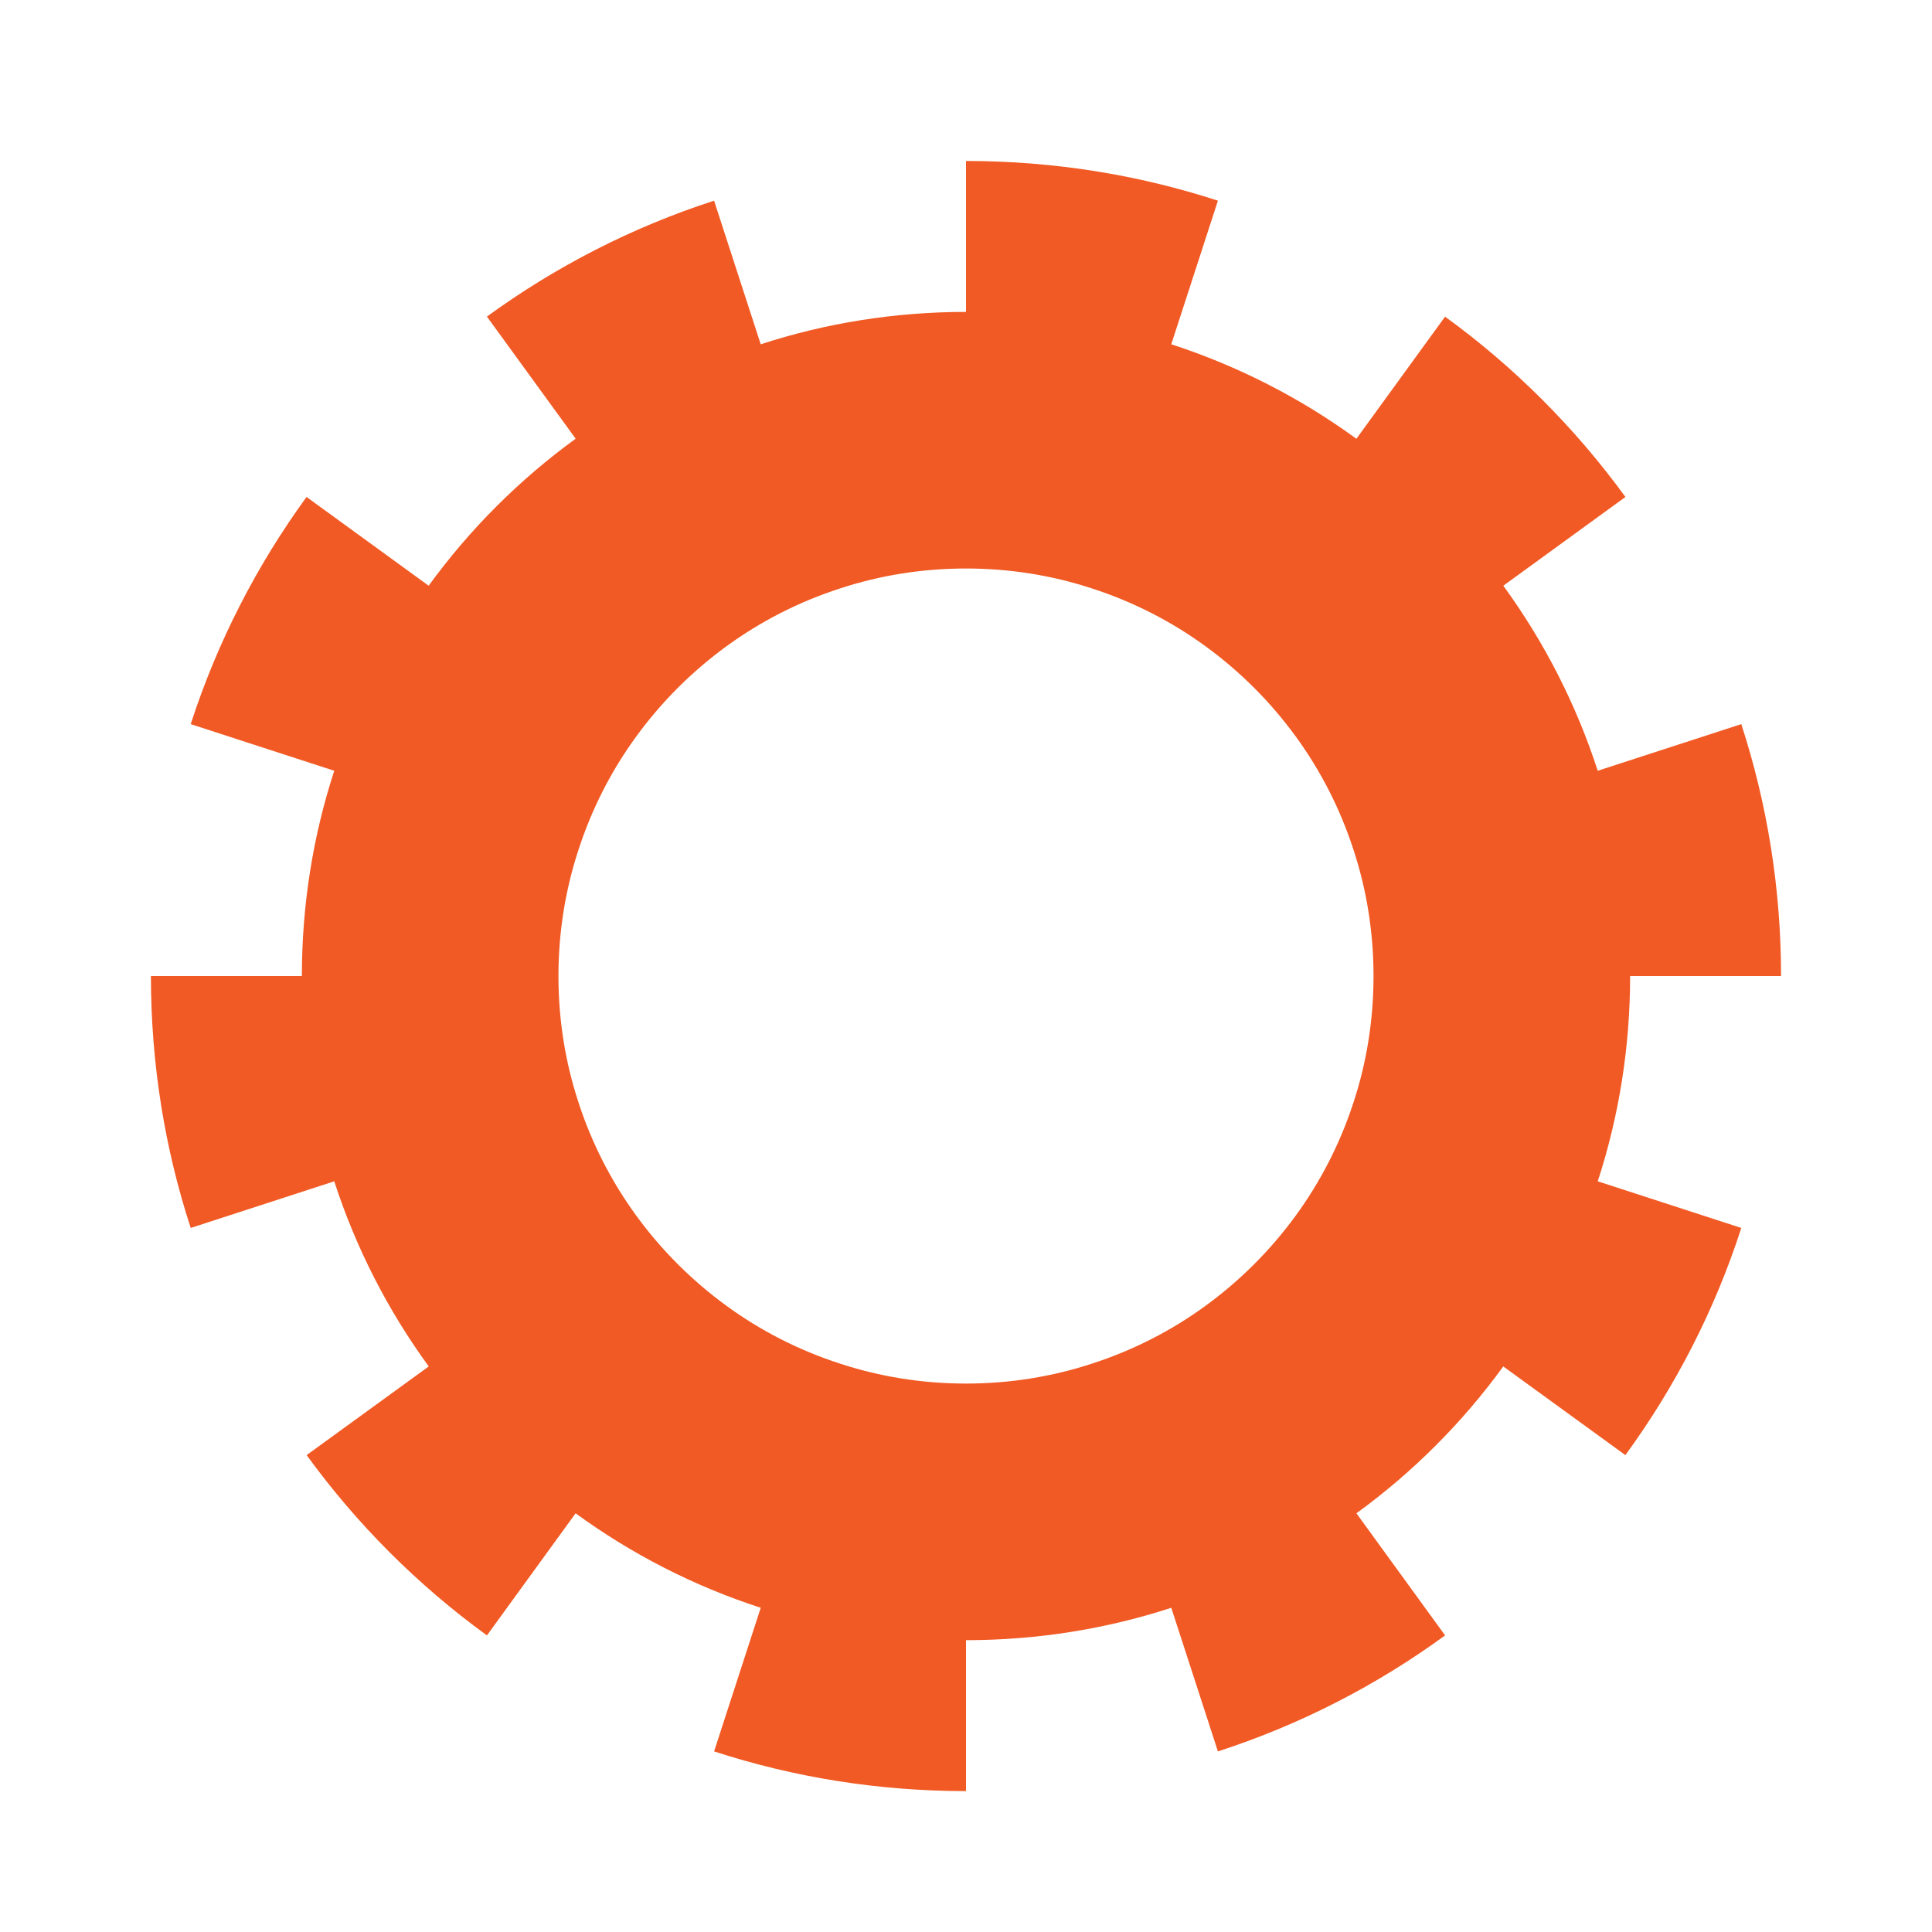 <?xml version="1.0" encoding="utf-8"?>
<!-- Generator: Adobe Illustrator 16.0.0, SVG Export Plug-In . SVG Version: 6.00 Build 0)  -->
<!DOCTYPE svg PUBLIC "-//W3C//DTD SVG 1.1//EN" "http://www.w3.org/Graphics/SVG/1.1/DTD/svg11.dtd">
<svg version="1.1" id="图层_1" xmlns="http://www.w3.org/2000/svg" xmlns:xlink="http://www.w3.org/1999/xlink" x="0px" y="0px"
	 width="256px" height="256px" viewBox="0 0 256 256" enable-background="new 0 0 256 256" xml:space="preserve">
<path fill="#F15A24" d="M215.999,129.33h20c0-11.65-1.85-22.87-5.27-33.38l-19.021,6.18c-2.88-8.88-7.13-17.13-12.51-24.52
	l16.18-11.76c-6.67-9.16-14.739-17.24-23.899-23.89l-11.75,16.18c-7.391-5.39-15.65-9.64-24.53-12.52l6.18-19.03
	c-10.51-3.42-21.729-5.26-33.38-5.26v20c-9.489,0-18.64,1.5-27.2,4.29l-6.18-19.03c-10.899,3.53-21.03,8.75-30.1,15.36l11.76,16.18
	c-7.47,5.43-14.05,12.01-19.48,19.48l-16.18-11.76c-6.6,9.07-11.82,19.2-15.35,30.1l19.02,6.18c-2.79,8.56-4.29,17.71-4.29,27.2h-20
	c0,11.65,1.84,22.87,5.271,33.38l19.02-6.18c2.88,8.88,7.13,17.14,12.521,24.529l-16.181,11.75c6.65,9.16,14.73,17.24,23.891,23.891
	l11.75-16.181c7.39,5.391,15.649,9.641,24.529,12.521l-6.18,19.03c10.51,3.42,21.73,5.26,33.38,5.26v-20
	c9.49,0,18.641-1.5,27.2-4.29l6.18,19.03c10.9-3.53,21.03-8.75,30.101-15.37l-11.75-16.181c7.46-5.42,14.04-12,19.46-19.46
	l16.18,11.75c6.62-9.069,11.84-19.199,15.36-30.1l-19.021-6.18C214.499,147.97,215.999,138.82,215.999,129.33z M171.697,161.066
	c-3.342,4.59-7.372,8.617-11.962,11.962c-4.527,3.303-9.596,5.898-15.058,7.663c-5.256,1.724-10.863,2.639-16.679,2.639
	s-11.423-0.915-16.677-2.639c-5.464-1.765-10.53-4.36-15.057-7.663c-4.59-3.345-8.621-7.372-11.965-11.962
	c-3.303-4.529-5.898-9.596-7.663-15.038c-1.724-5.255-2.639-10.863-2.639-16.698c0-5.816,0.915-11.423,2.639-16.678
	c1.765-5.462,4.36-10.53,7.663-15.058c3.344-4.59,7.375-8.619,11.965-11.963c4.526-3.302,9.593-5.898,15.057-7.664
	c5.254-1.724,10.861-2.638,16.677-2.638s11.423,0.914,16.679,2.638c5.462,1.766,10.53,4.362,15.058,7.664
	c4.59,3.344,8.62,7.373,11.962,11.963c3.303,4.528,5.898,9.596,7.665,15.058c1.724,5.255,2.637,10.862,2.637,16.678
	c0,5.835-0.913,11.443-2.637,16.698C177.596,151.471,175,156.537,171.697,161.066z"/>
</svg>

